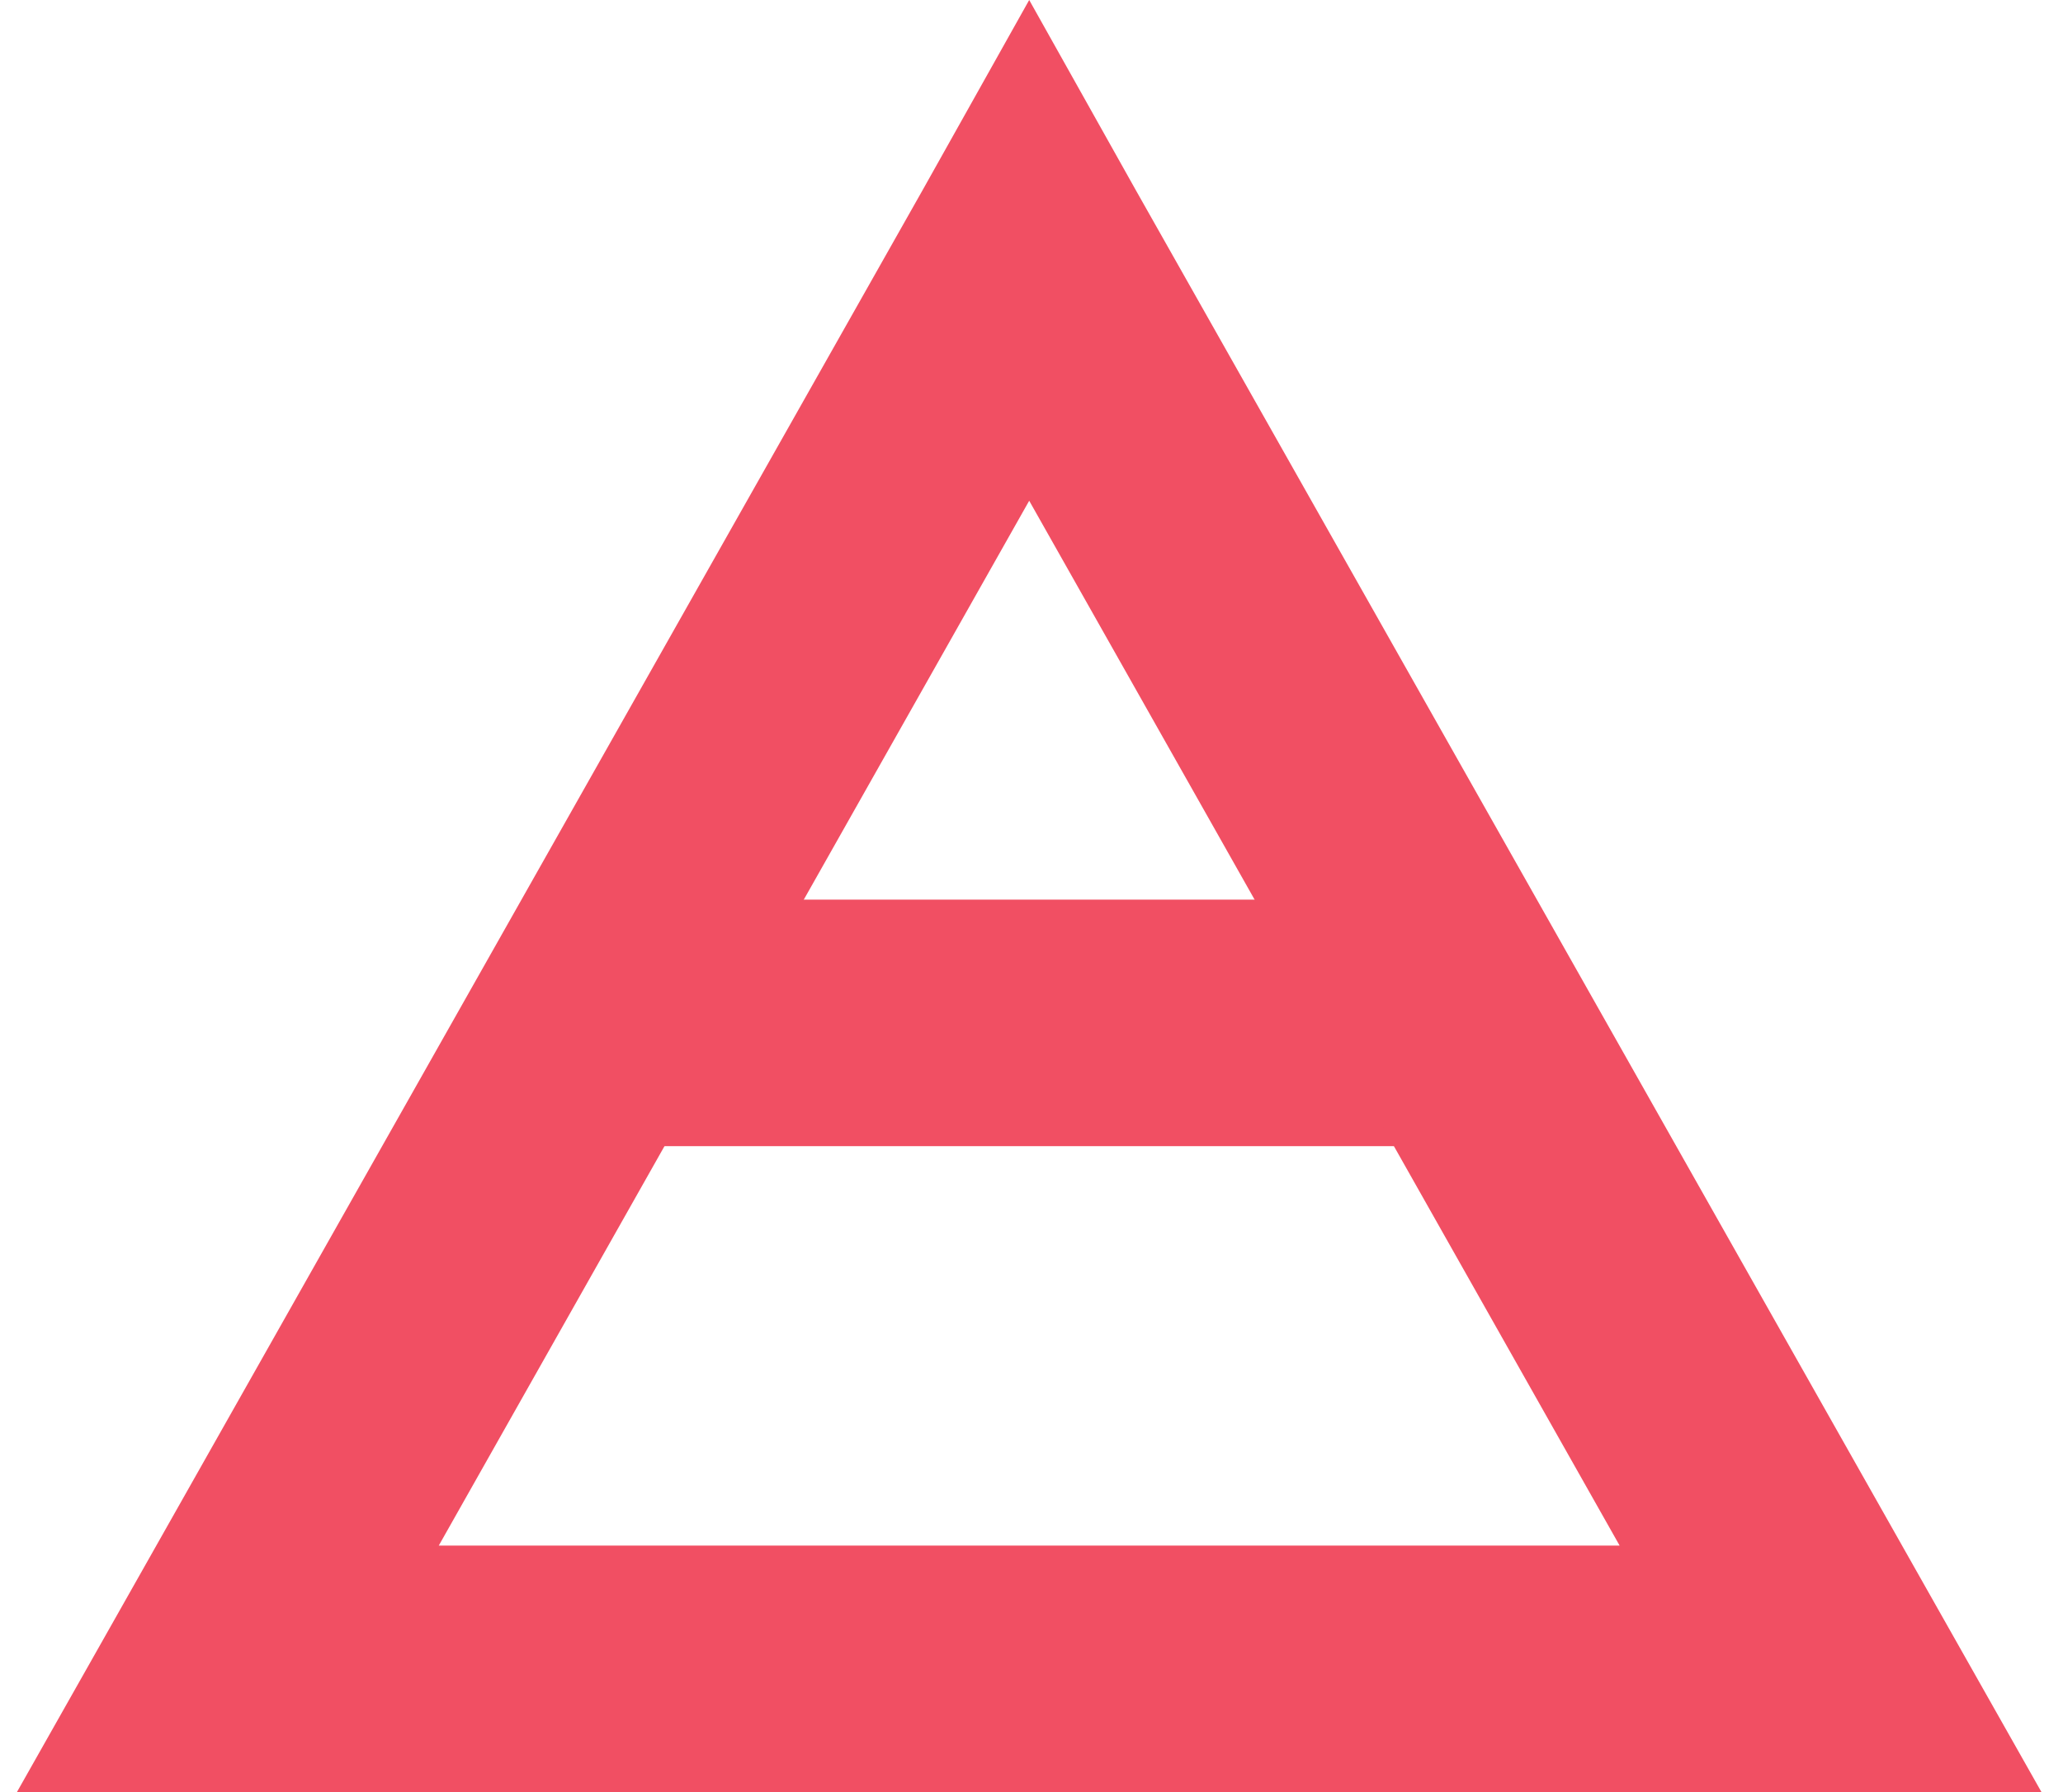 <svg width="61" height="53" viewBox="0 0 61 53" fill="none" xmlns="http://www.w3.org/2000/svg">
<path d="M12.558 33.897L47.474 33.897L41.656 26.606L18.792 26.606L12.558 33.897Z" fill="#F14F63"/>
<path d="M30.432 0L27.271 5.639L3.576 47.56L0.5 53H6.737H54.127H60.364L57.288 47.56L33.593 5.639L30.432 0ZM30.432 14.809L47.89 45.709H12.974L30.432 14.809Z" fill="#F14F63"/>
</svg>
